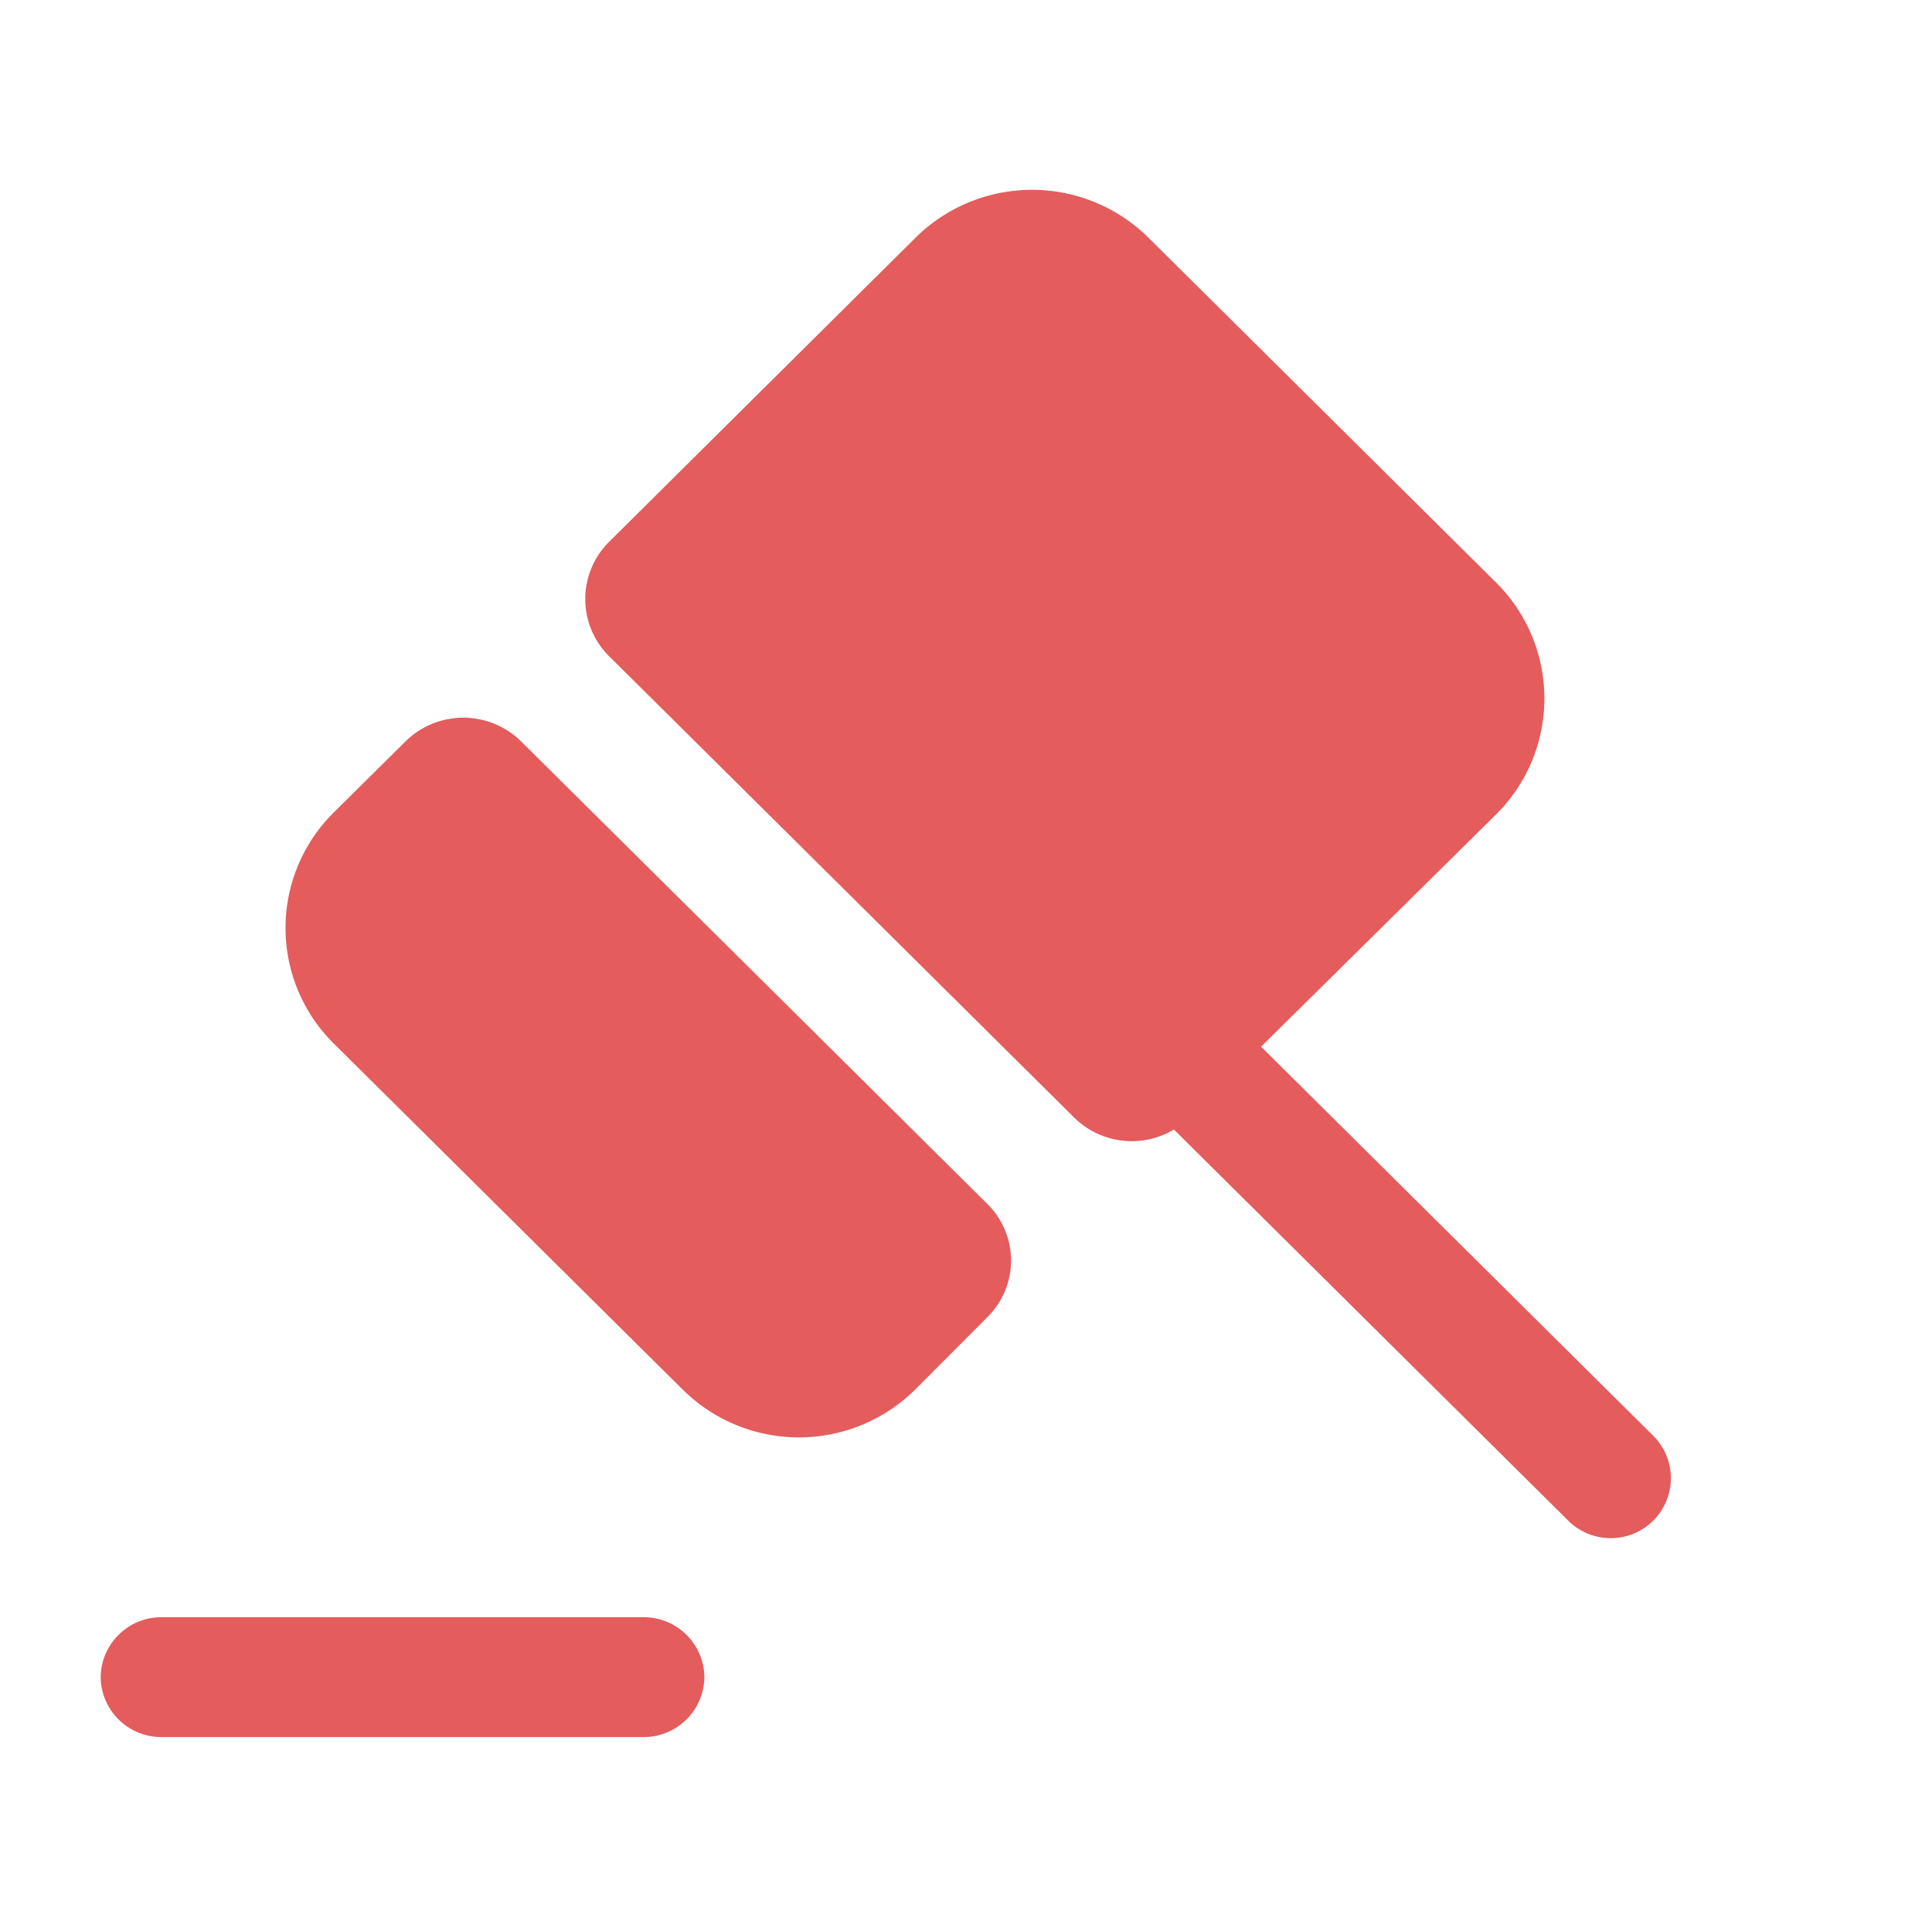 <svg xmlns="http://www.w3.org/2000/svg" width="17.022" height="16.89" viewBox="0 0 17.022 16.89">
  <g id="Group_46722" data-name="Group 46722" transform="translate(4559.916 -5850.447)">
    <g id="vuesax_bulk_judge" data-name="vuesax/bulk/judge" transform="translate(-4559.916 5850.447)">
      <g id="vuesax_bulk_judge-2" data-name="vuesax/bulk/judge">
        <g id="judge">
          <path id="Vector" d="M17.022,0V16.89H0V0Z" fill="#e45c5c" opacity="0"/>
          <g id="Group" transform="translate(10.305 9.17)">
            <path id="Vector-2" data-name="Vector" d="M3.887,4.384a.528.528,0,0,1-.376-.155L0,.746.376.373.752,0,4.263,3.484a.528.528,0,0,1-.376.9Z" fill="#e45c5c"/>
          </g>
          <path id="Vector-3" data-name="Vector" d="M6.186,4.288a.7.7,0,0,1,0,.992l-.638.64a1.455,1.455,0,0,1-2.05,0L.42,2.867A1.432,1.432,0,0,1,.42.84L1.066.2A.726.726,0,0,1,2.073.207Z" transform="translate(2.516 6.324)" fill="#e45c5c"/>
          <path id="Vector-4" data-name="Vector" d="M5.326,8.172a.723.723,0,0,1-1.021,0L.213,4.112a.71.71,0,0,1,0-1.013L2.915.417a1.459,1.459,0,0,1,2.043,0L8.036,3.471A1.439,1.439,0,0,1,8.029,5.5Z" transform="translate(5.156 1.673)" fill="#e45c5c"/>
          <g id="Group-2" data-name="Group" transform="translate(0.887 14.251)">
            <path id="Vector-5" data-name="Vector" d="M.532,1.056A.534.534,0,0,1,0,.528.534.534,0,0,1,.532,0H4.787a.534.534,0,0,1,.532.528.534.534,0,0,1-.532.528Z" fill="#e45c5c"/>
          </g>
        </g>
      </g>
    </g>
  </g>
</svg>
